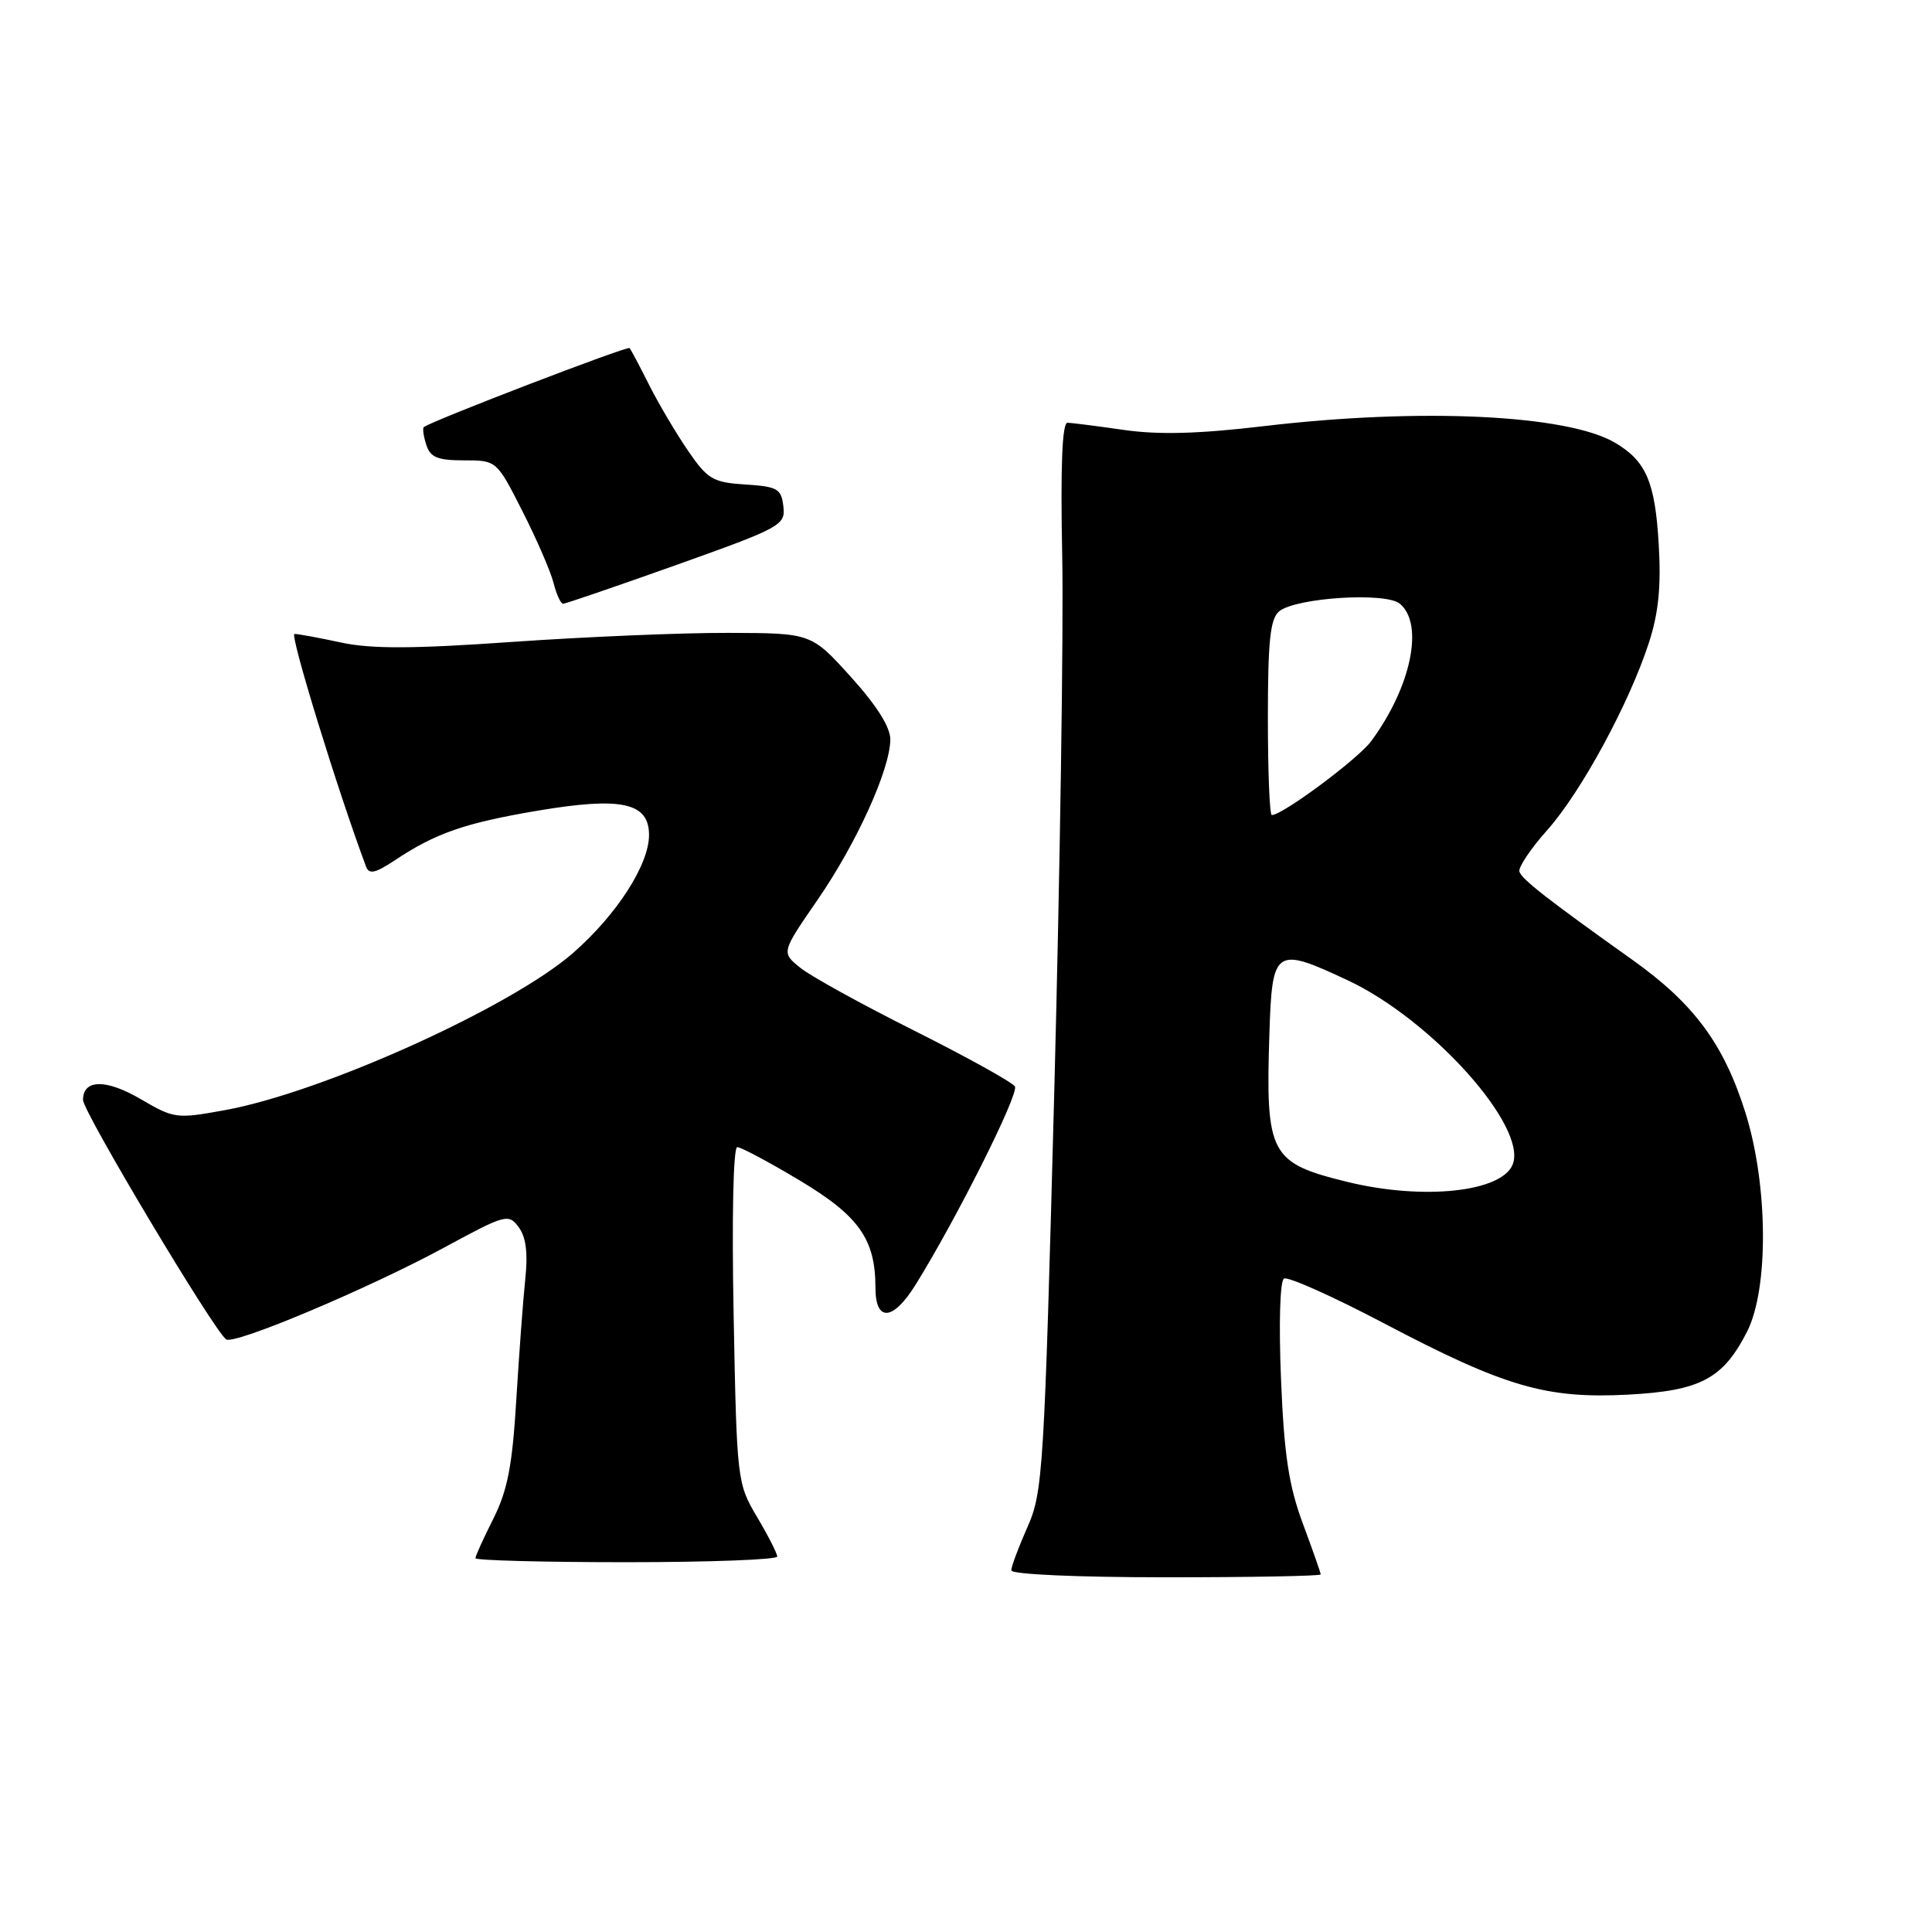 <?xml version="1.0" encoding="UTF-8" standalone="no"?>
<!DOCTYPE svg PUBLIC "-//W3C//DTD SVG 1.1//EN" "http://www.w3.org/Graphics/SVG/1.1/DTD/svg11.dtd" >
<svg xmlns="http://www.w3.org/2000/svg" xmlns:xlink="http://www.w3.org/1999/xlink" version="1.1" viewBox="0 0 256 256">
 <g >
 <path fill="currentColor"
d=" M 175.00 208.62 C 175.00 208.41 173.93 205.37 172.63 201.87 C 170.77 196.86 170.15 192.78 169.74 182.74 C 169.44 175.43 169.60 169.75 170.13 169.42 C 170.64 169.11 176.63 171.79 183.45 175.38 C 199.39 183.76 204.86 185.36 215.68 184.80 C 225.32 184.29 228.31 182.71 231.50 176.44 C 234.39 170.75 234.28 157.00 231.28 147.44 C 228.41 138.33 224.47 133.00 216.31 127.19 C 205.02 119.15 201.67 116.53 201.33 115.50 C 201.15 114.95 202.81 112.47 205.01 110.00 C 209.51 104.95 215.87 93.23 218.50 85.13 C 219.77 81.22 220.12 77.67 219.79 72.13 C 219.31 63.87 218.12 61.09 214.01 58.67 C 207.69 54.93 188.19 54.01 167.43 56.47 C 158.83 57.49 153.52 57.63 148.93 56.97 C 145.39 56.46 142.03 56.03 141.45 56.02 C 140.74 56.01 140.51 61.78 140.75 73.75 C 140.94 83.51 140.46 115.35 139.70 144.50 C 138.37 194.93 138.19 197.73 136.15 202.33 C 134.97 204.99 134.00 207.58 134.00 208.08 C 134.00 208.61 142.74 209.00 154.50 209.00 C 165.78 209.00 175.00 208.83 175.00 208.62 Z  M 102.99 206.25 C 102.98 205.84 101.78 203.47 100.31 201.00 C 97.68 196.56 97.63 196.21 97.21 174.25 C 96.96 161.34 97.16 152.00 97.69 152.00 C 98.18 152.00 101.90 153.98 105.94 156.40 C 113.81 161.11 116.00 164.20 116.00 170.61 C 116.00 175.21 118.32 175.05 121.31 170.25 C 126.76 161.48 135.06 144.91 134.48 143.96 C 134.13 143.40 128.14 140.08 121.17 136.58 C 114.20 133.09 107.38 129.33 106.02 128.22 C 103.53 126.20 103.53 126.20 108.30 119.28 C 113.49 111.76 117.94 101.97 117.97 98.00 C 117.99 96.37 116.17 93.48 112.75 89.70 C 107.50 83.89 107.50 83.89 96.48 83.86 C 90.42 83.84 77.59 84.38 67.98 85.05 C 54.77 85.98 49.20 86.00 45.20 85.14 C 42.29 84.51 39.51 84.00 39.02 84.00 C 38.35 84.00 44.78 104.89 48.51 114.84 C 48.90 115.89 49.74 115.70 52.26 114.03 C 57.70 110.40 61.59 109.05 71.24 107.42 C 82.34 105.55 86.00 106.34 86.00 110.64 C 86.00 114.57 81.73 121.20 75.95 126.26 C 67.73 133.45 42.77 144.73 29.85 147.09 C 23.40 148.27 23.07 148.23 18.68 145.66 C 14.07 142.95 11.00 142.99 11.00 145.75 C 11.00 147.31 28.49 176.57 29.98 177.48 C 31.13 178.20 48.91 170.70 58.91 165.28 C 66.99 160.90 67.38 160.79 68.73 162.61 C 69.70 163.91 69.97 166.05 69.60 169.50 C 69.31 172.25 68.78 179.45 68.41 185.50 C 67.89 194.19 67.25 197.49 65.38 201.22 C 64.07 203.81 63.00 206.17 63.00 206.47 C 63.00 206.76 72.00 207.00 83.00 207.00 C 94.00 207.00 102.99 206.66 102.99 206.25 Z  M 89.65 74.85 C 103.52 69.90 104.09 69.59 103.80 67.10 C 103.53 64.76 103.02 64.47 98.76 64.20 C 94.45 63.92 93.76 63.51 91.15 59.70 C 89.57 57.39 87.26 53.48 86.01 51.00 C 84.77 48.52 83.60 46.33 83.42 46.12 C 83.14 45.81 57.24 55.75 56.16 56.59 C 55.97 56.73 56.11 57.78 56.48 58.92 C 57.01 60.60 57.96 61.00 61.47 61.00 C 65.81 61.00 65.81 61.00 69.23 67.75 C 71.12 71.46 72.97 75.74 73.35 77.25 C 73.73 78.76 74.30 80.00 74.62 80.00 C 74.93 80.00 81.70 77.68 89.65 74.85 Z  M 178.50 156.60 C 168.27 154.09 167.69 152.98 168.20 137.01 C 168.56 125.64 168.94 125.38 178.57 129.89 C 189.67 135.08 202.38 149.24 200.45 154.27 C 199.03 157.96 188.56 159.07 178.50 156.60 Z  M 168.00 95.12 C 168.00 84.93 168.31 81.99 169.49 81.01 C 171.68 79.19 183.61 78.43 185.48 79.99 C 188.73 82.68 186.99 91.04 181.68 98.22 C 179.93 100.58 169.95 108.00 168.52 108.00 C 168.23 108.00 168.00 102.21 168.00 95.12 Z "/>
</g>
</svg>